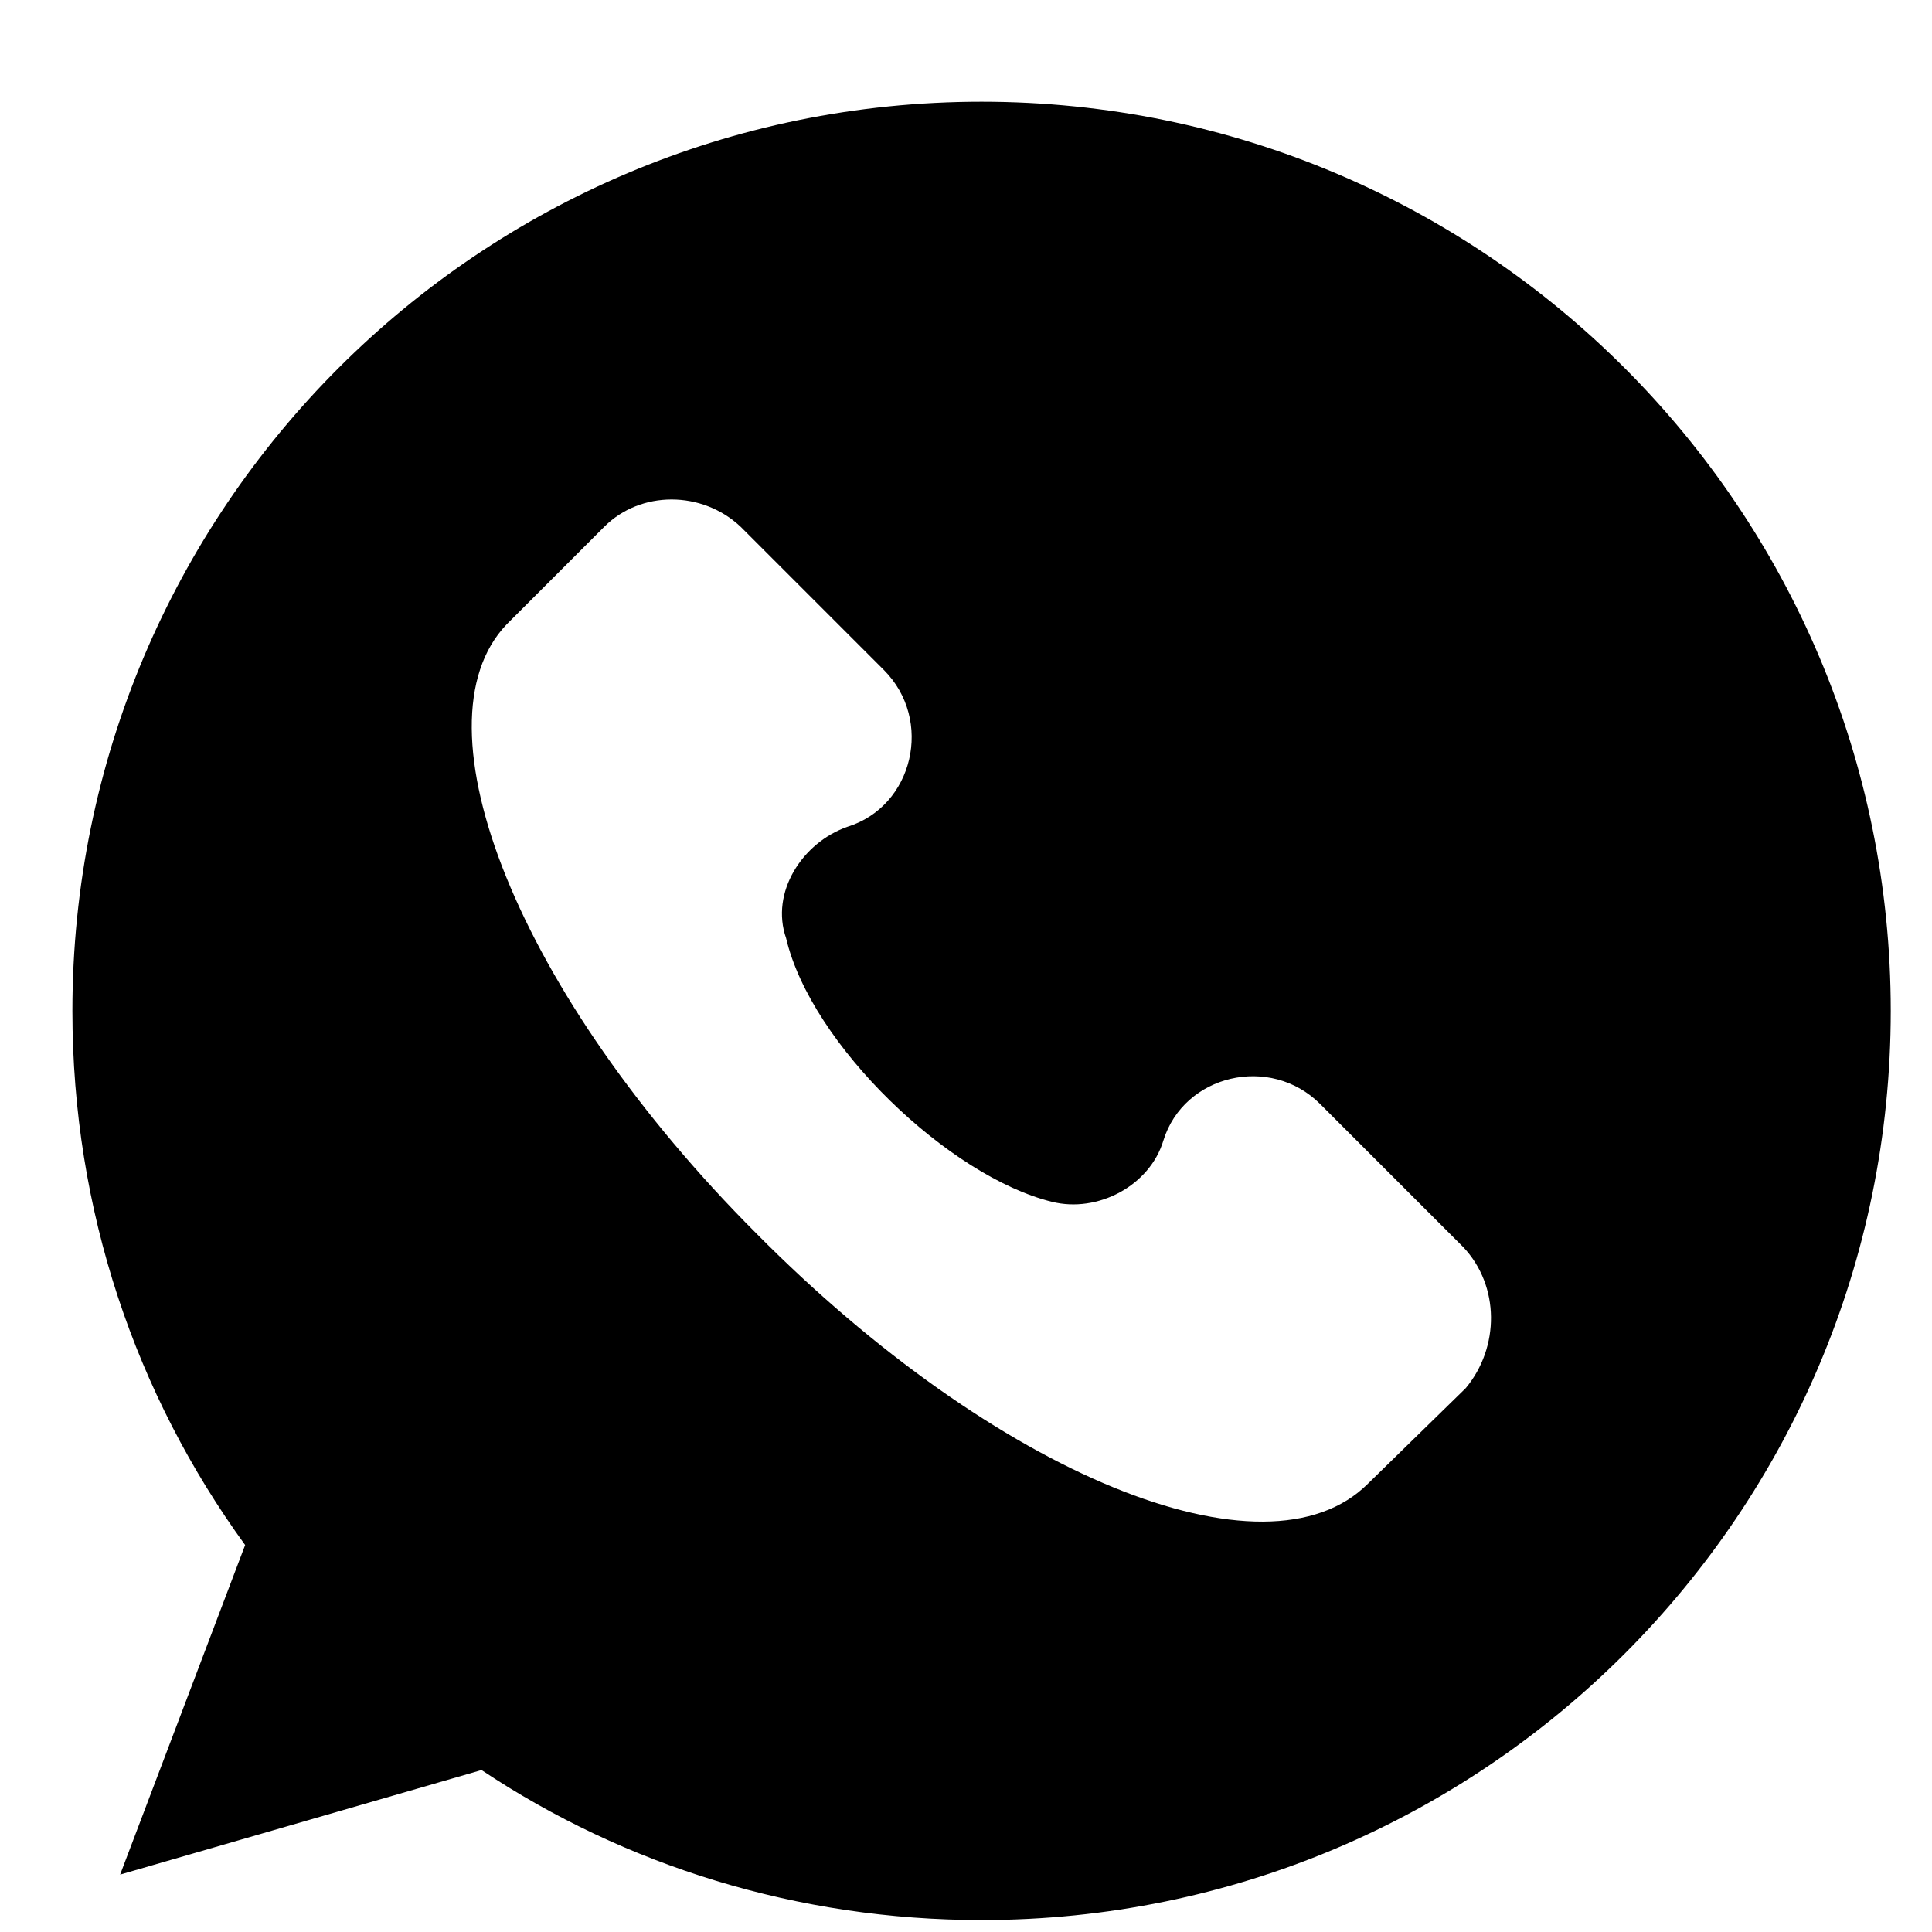 <svg width="17" height="17" fill="none" xmlns="http://www.w3.org/2000/svg"><path d="M8.637.895c-4.42 0-8 3.58-8 8 0 1.76.56 3.38 1.52 4.7l-1.1 2.9 3.18-.92c1.26.84 2.78 1.32 4.4 1.32 4.42 0 8-3.58 8-8s-3.58-8-8-8zm4.26 11.32l-.86.84c-.9.9-3.28-.08-5.38-2.2-2.1-2.1-3.04-4.48-2.2-5.36l.86-.86c.32-.32.86-.32 1.2 0l1.26 1.26c.44.44.26 1.2-.32 1.38-.4.14-.68.58-.54.98.22.94 1.44 2.1 2.34 2.32.4.1.86-.14.98-.54.18-.58.94-.76 1.38-.32l1.26 1.26c.32.34.32.88.02 1.24z" fill="#000"/></svg>